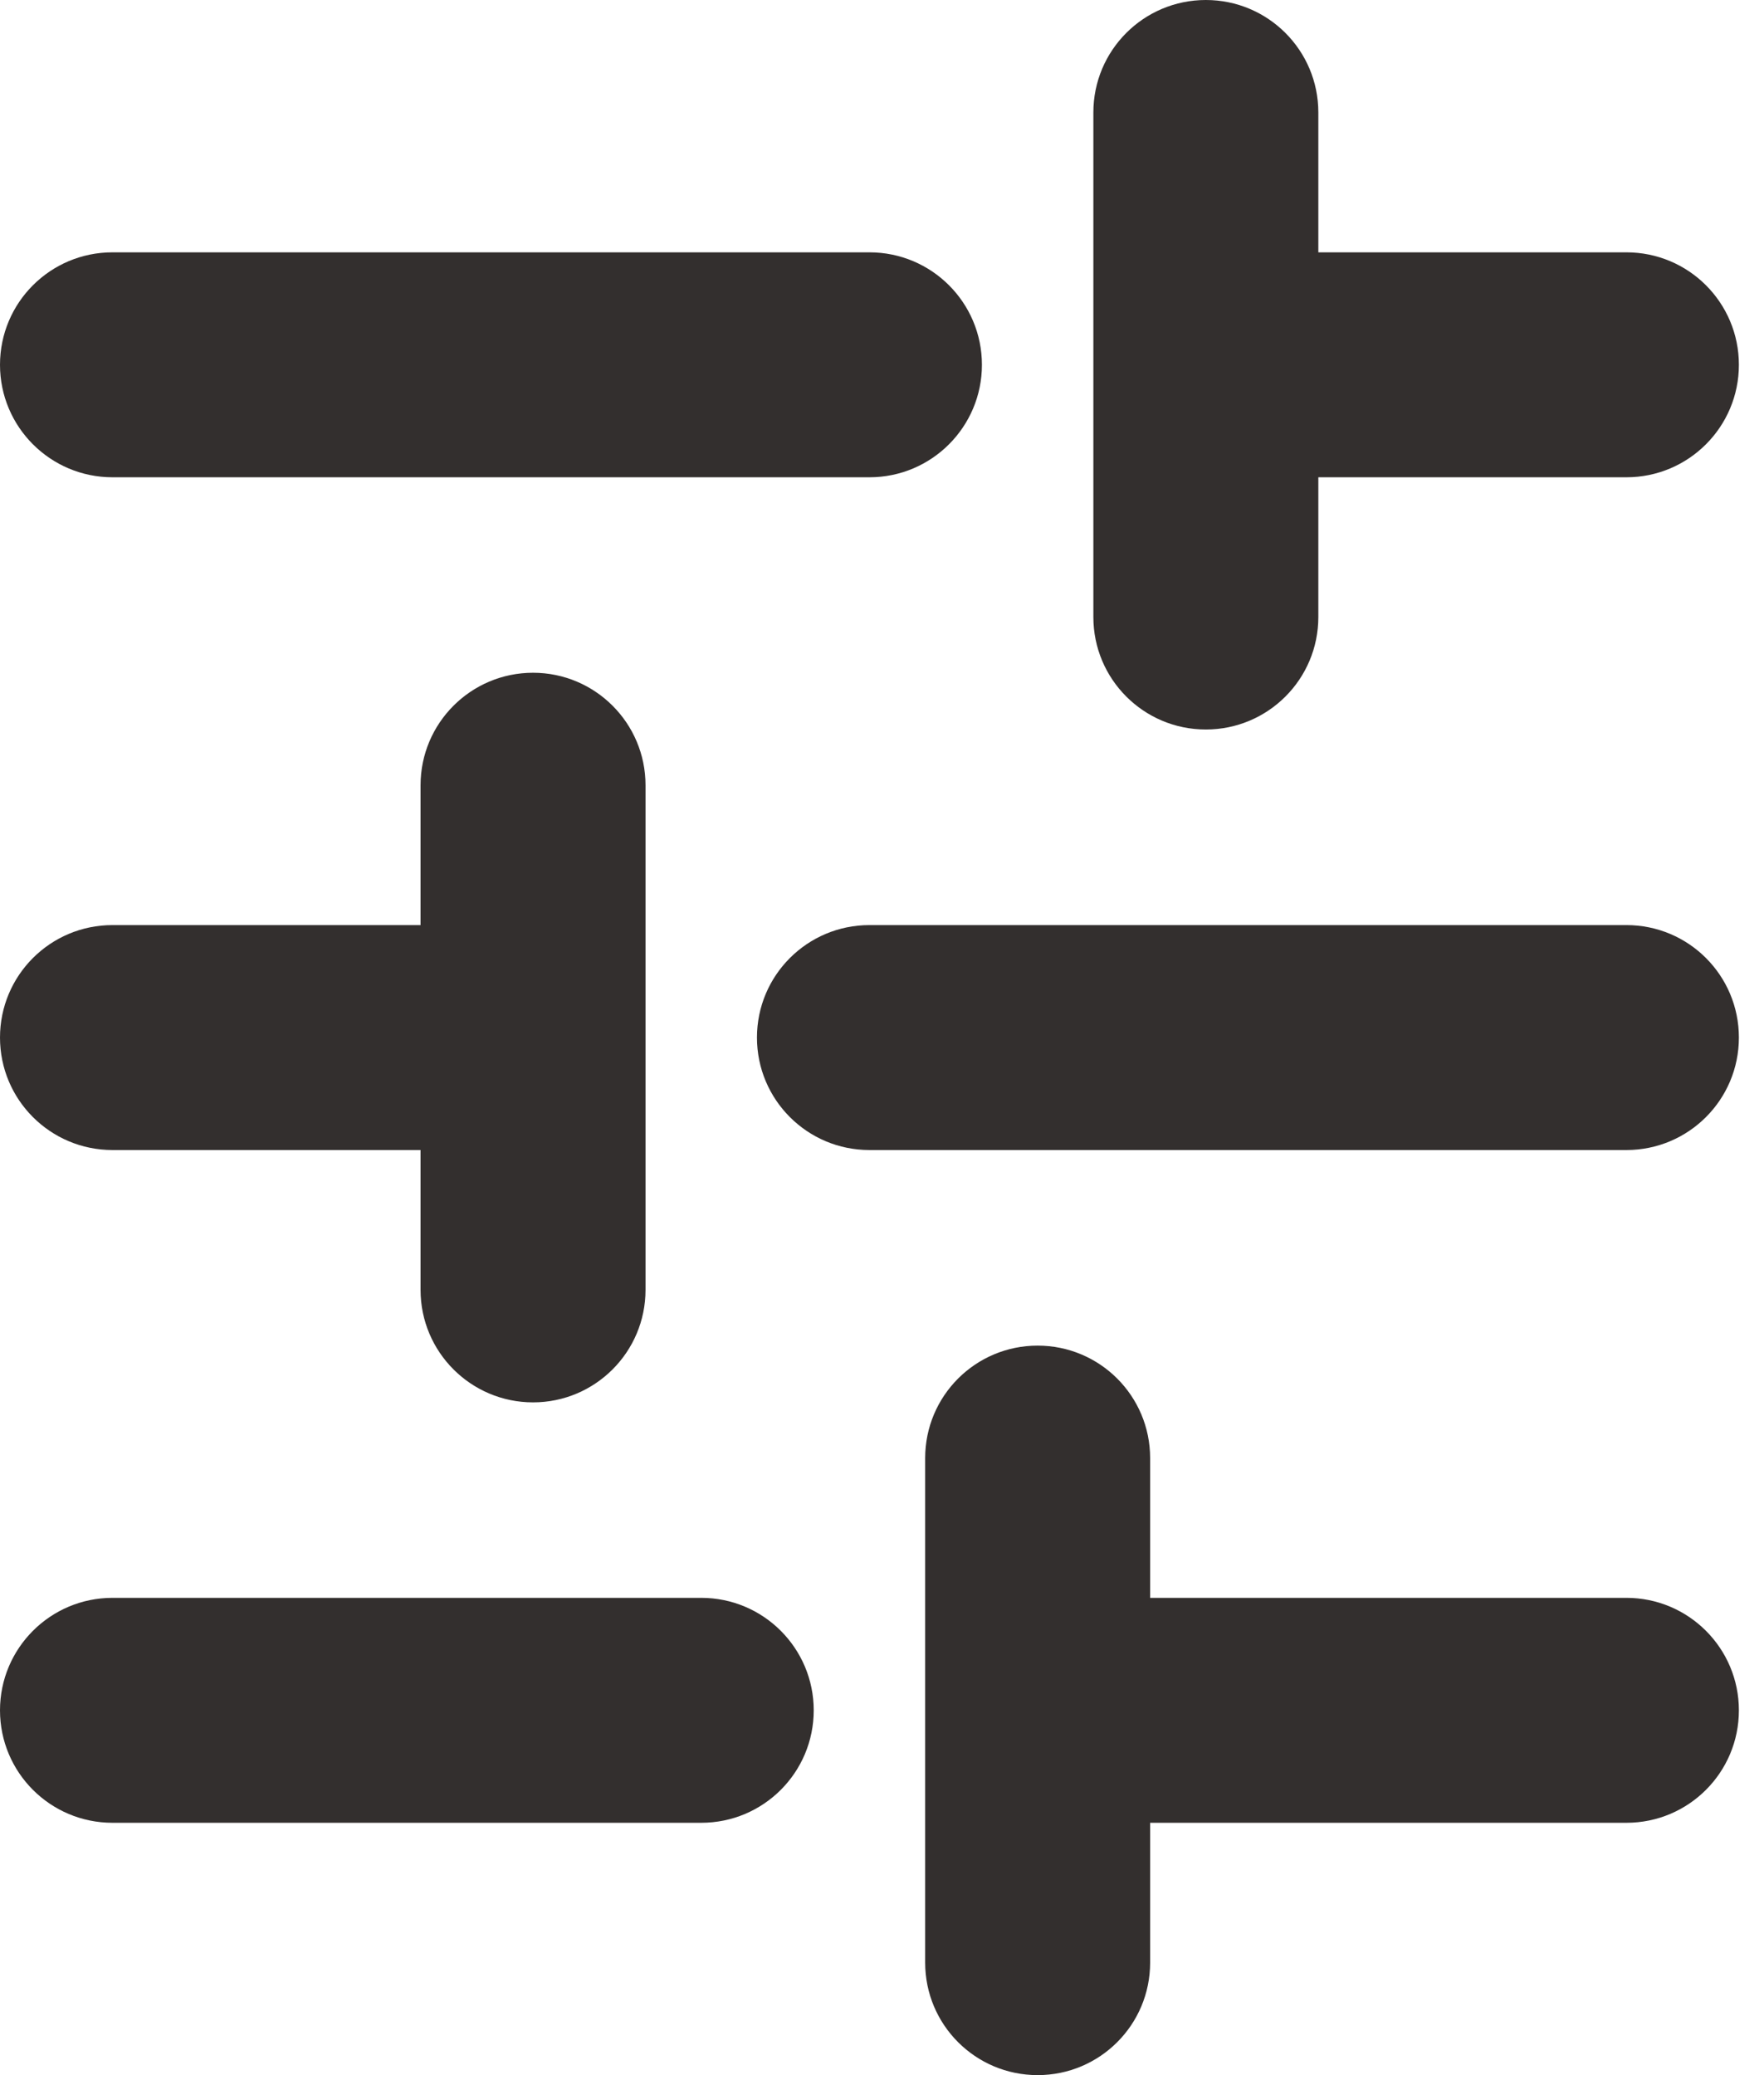 <svg width="17" height="20" viewBox="0 0 17 20" fill="none" xmlns="http://www.w3.org/2000/svg">
<path fill-rule="evenodd" clip-rule="evenodd" d="M11.013 5.947C11.013 6.283 11.285 6.555 11.621 6.555C11.957 6.555 12.229 6.283 12.229 5.947V4.124H15.674C16.009 4.124 16.282 3.851 16.282 3.516C16.282 3.18 16.009 2.908 15.674 2.908L12.229 2.908V1.084C12.229 0.748 11.957 0.476 11.621 0.476C11.285 0.476 11.013 0.748 11.013 1.084V3.516V5.947ZM8.379 9.392C8.043 9.392 7.771 9.664 7.771 10C7.771 10.336 8.043 10.608 8.379 10.608H15.674C16.009 10.608 16.282 10.336 16.282 10C16.282 9.664 16.009 9.392 15.674 9.392H8.379ZM0.476 16.484C0.476 16.149 0.748 15.876 1.084 15.876H6.758C7.094 15.876 7.366 16.149 7.366 16.484C7.366 16.82 7.094 17.092 6.758 17.092H1.084C0.748 17.092 0.476 16.82 0.476 16.484ZM10.608 15.876V14.053C10.608 13.717 10.336 13.445 10 13.445C9.664 13.445 9.392 13.717 9.392 14.053V16.484V18.916C9.392 19.252 9.664 19.524 10 19.524C10.336 19.524 10.608 19.252 10.608 18.916V17.092H15.674C16.009 17.092 16.282 16.82 16.282 16.484C16.282 16.149 16.009 15.876 15.674 15.876H10.608ZM0.476 10C0.476 9.664 0.748 9.392 1.084 9.392H4.529V7.568C4.529 7.233 4.801 6.96 5.137 6.96C5.473 6.96 5.745 7.233 5.745 7.568V10V12.432C5.745 12.767 5.473 13.04 5.137 13.04C4.801 13.04 4.529 12.767 4.529 12.432V10.608H1.084C0.748 10.608 0.476 10.336 0.476 10ZM0.476 3.516C0.476 3.18 0.748 2.908 1.084 2.908L8.379 2.908C8.715 2.908 8.987 3.18 8.987 3.516C8.987 3.851 8.715 4.124 8.379 4.124L1.084 4.124C0.748 4.124 0.476 3.851 0.476 3.516Z" fill="#332F2E"/>
<path fill-rule="evenodd" clip-rule="evenodd" d="M11.621 0.952C11.548 0.952 11.489 1.011 11.489 1.084V5.947C11.489 6.02 11.548 6.079 11.621 6.079C11.694 6.079 11.753 6.02 11.753 5.947V4.124C11.753 3.861 11.966 3.647 12.229 3.647H15.674C15.746 3.647 15.806 3.588 15.806 3.516C15.806 3.443 15.746 3.384 15.674 3.384L12.229 3.384C12.103 3.384 11.982 3.334 11.892 3.245C11.803 3.155 11.753 3.034 11.753 2.908V1.084C11.753 1.011 11.694 0.952 11.621 0.952ZM10.537 1.084C10.537 0.485 11.022 0 11.621 0C12.22 0 12.705 0.485 12.705 1.084V2.432L15.674 2.432C16.273 2.432 16.758 2.917 16.758 3.516C16.758 4.114 16.273 4.6 15.674 4.6H12.705V5.947C12.705 6.546 12.22 7.031 11.621 7.031C11.022 7.031 10.537 6.546 10.537 5.947V1.084ZM1.084 2.432L8.379 2.432C8.978 2.432 9.463 2.917 9.463 3.516C9.463 4.114 8.978 4.6 8.379 4.6L1.084 4.6C0.485 4.6 0 4.114 0 3.516C0 2.917 0.485 2.432 1.084 2.432ZM8.379 3.384L1.084 3.384C1.011 3.384 0.952 3.443 0.952 3.516C0.952 3.588 1.011 3.647 1.084 3.647L8.379 3.647C8.452 3.647 8.511 3.588 8.511 3.516C8.511 3.443 8.452 3.384 8.379 3.384ZM4.053 7.568C4.053 6.97 4.538 6.484 5.137 6.484C5.736 6.484 6.221 6.97 6.221 7.568V12.432C6.221 13.03 5.736 13.516 5.137 13.516C4.538 13.516 4.053 13.03 4.053 12.432V11.084H1.084C0.485 11.084 0 10.599 0 10C0 9.401 0.485 8.916 1.084 8.916H4.053V7.568ZM5.137 7.437C5.064 7.437 5.005 7.496 5.005 7.568V9.392C5.005 9.655 4.792 9.868 4.529 9.868H1.084C1.011 9.868 0.952 9.927 0.952 10C0.952 10.073 1.011 10.132 1.084 10.132H4.529C4.792 10.132 5.005 10.345 5.005 10.608V12.432C5.005 12.504 5.064 12.563 5.137 12.563C5.21 12.563 5.268 12.504 5.268 12.432V7.568C5.268 7.496 5.21 7.437 5.137 7.437ZM8.379 9.868C8.306 9.868 8.247 9.927 8.247 10C8.247 10.073 8.306 10.132 8.379 10.132H15.674C15.746 10.132 15.806 10.073 15.806 10C15.806 9.927 15.746 9.868 15.674 9.868H8.379ZM7.295 10C7.295 9.401 7.78 8.916 8.379 8.916H15.674C16.273 8.916 16.758 9.401 16.758 10C16.758 10.599 16.273 11.084 15.674 11.084H8.379C7.78 11.084 7.295 10.599 7.295 10ZM10 13.921C9.927 13.921 9.868 13.98 9.868 14.053V18.916C9.868 18.989 9.927 19.048 10 19.048C10.073 19.048 10.132 18.989 10.132 18.916V17.092C10.132 16.829 10.345 16.616 10.608 16.616H15.674C15.746 16.616 15.806 16.557 15.806 16.484C15.806 16.412 15.746 16.353 15.674 16.353H10.608C10.345 16.353 10.132 16.139 10.132 15.876V14.053C10.132 13.98 10.073 13.921 10 13.921ZM8.916 14.053C8.916 13.454 9.401 12.969 10 12.969C10.599 12.969 11.084 13.454 11.084 14.053V15.4H15.674C16.273 15.4 16.758 15.886 16.758 16.484C16.758 17.083 16.273 17.568 15.674 17.568H11.084V18.916C11.084 19.515 10.599 20 10 20C9.401 20 8.916 19.515 8.916 18.916V14.053ZM0 16.484C0 15.886 0.485 15.4 1.084 15.4H6.758C7.357 15.4 7.842 15.886 7.842 16.484C7.842 17.083 7.357 17.568 6.758 17.568H1.084C0.485 17.568 0 17.083 0 16.484ZM1.084 16.353C1.011 16.353 0.952 16.412 0.952 16.484C0.952 16.557 1.011 16.616 1.084 16.616H6.758C6.831 16.616 6.89 16.557 6.89 16.484C6.89 16.412 6.831 16.353 6.758 16.353H1.084Z" fill="#332F2E"/>
</svg>
